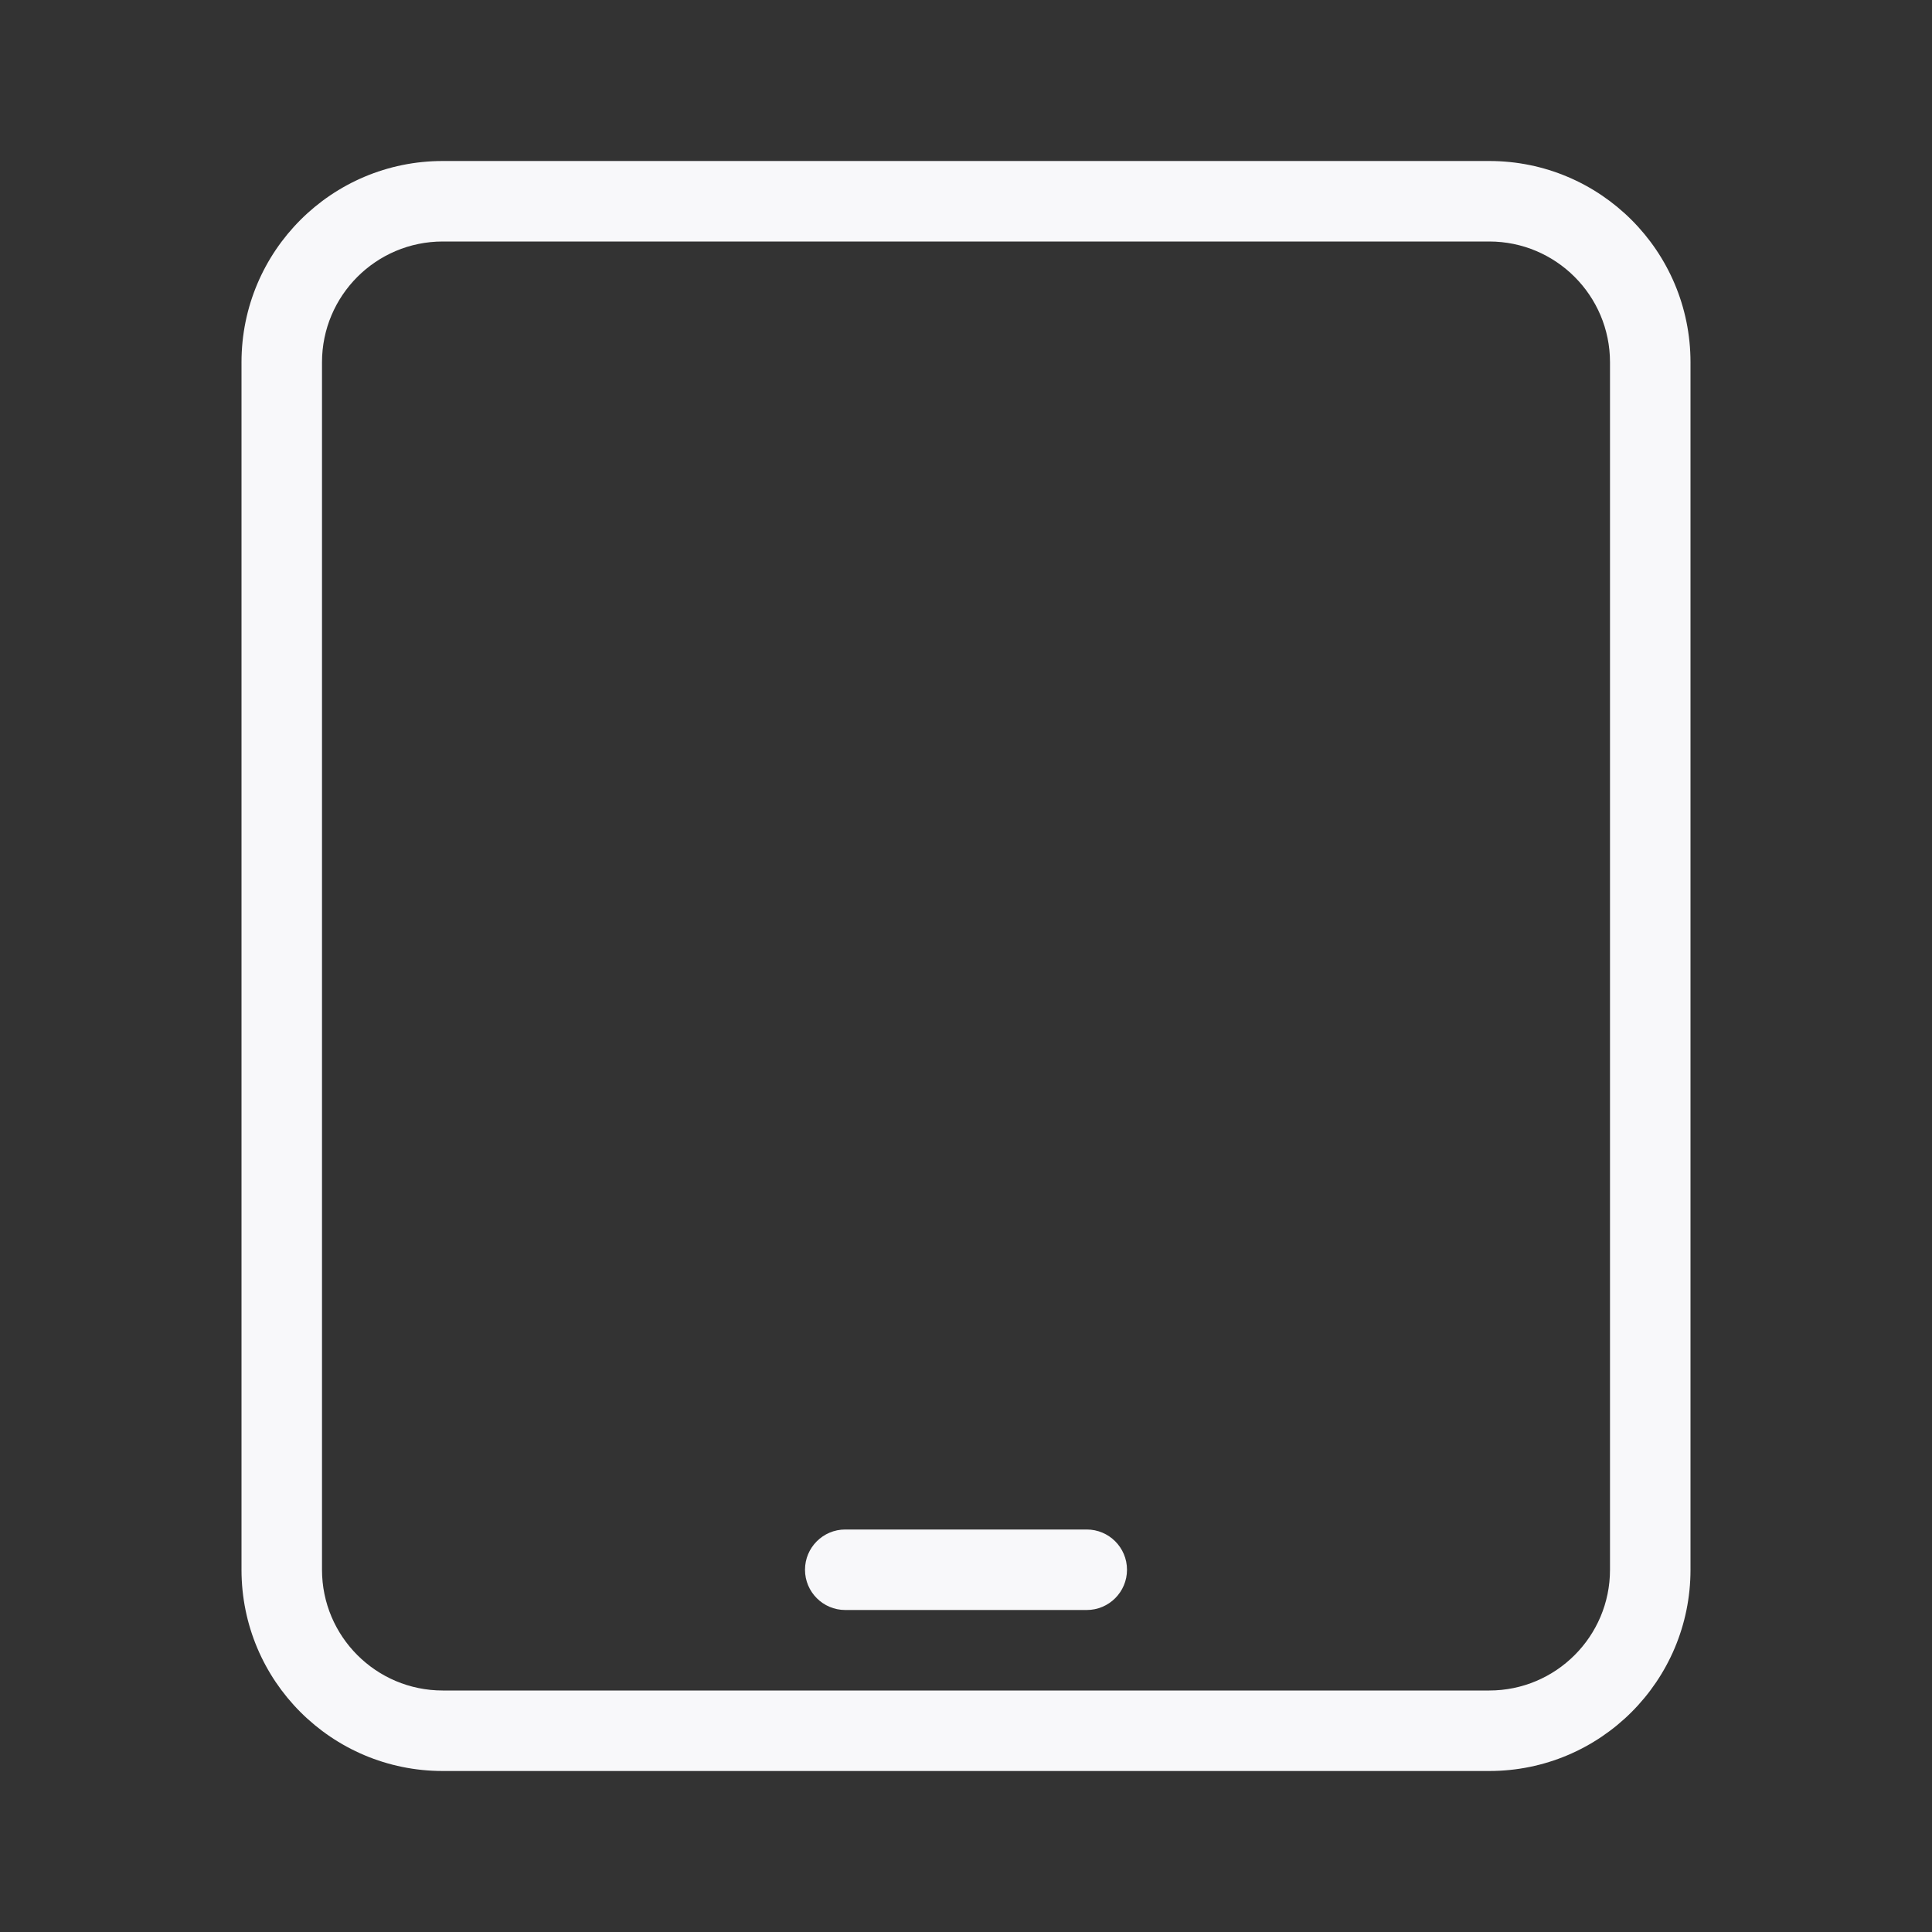 <svg width="24" height="24" viewBox="0 0 24 24" fill="none" xmlns="http://www.w3.org/2000/svg">
<rect x="0" y="0" width="24" height="24" fill="#333333" stroke="none"/>
<path d="M10 19.5C10 19.224 10.224 19 10.5 19H13.5C13.776 19 14 19.224 14 19.5C14 19.776 13.776 20 13.5 20H10.5C10.224 20 10 19.776 10 19.5Z" fill="#F8F8FA"/>
<path fill-rule="evenodd" clip-rule="evenodd" d="M5.5 2C4.119 2 3 3.119 3 4.5V19.5C3 20.881 4.119 22 5.5 22H18.5C19.881 22 21 20.881 21 19.5V4.5C21 3.119 19.881 2 18.5 2H5.5ZM4 4.5C4 3.672 4.672 3 5.5 3H18.5C19.328 3 20 3.672 20 4.5V19.5C20 20.328 19.328 21 18.5 21H5.5C4.672 21 4 20.328 4 19.5V4.5Z" fill="#F8F8FA"/>
</svg>
